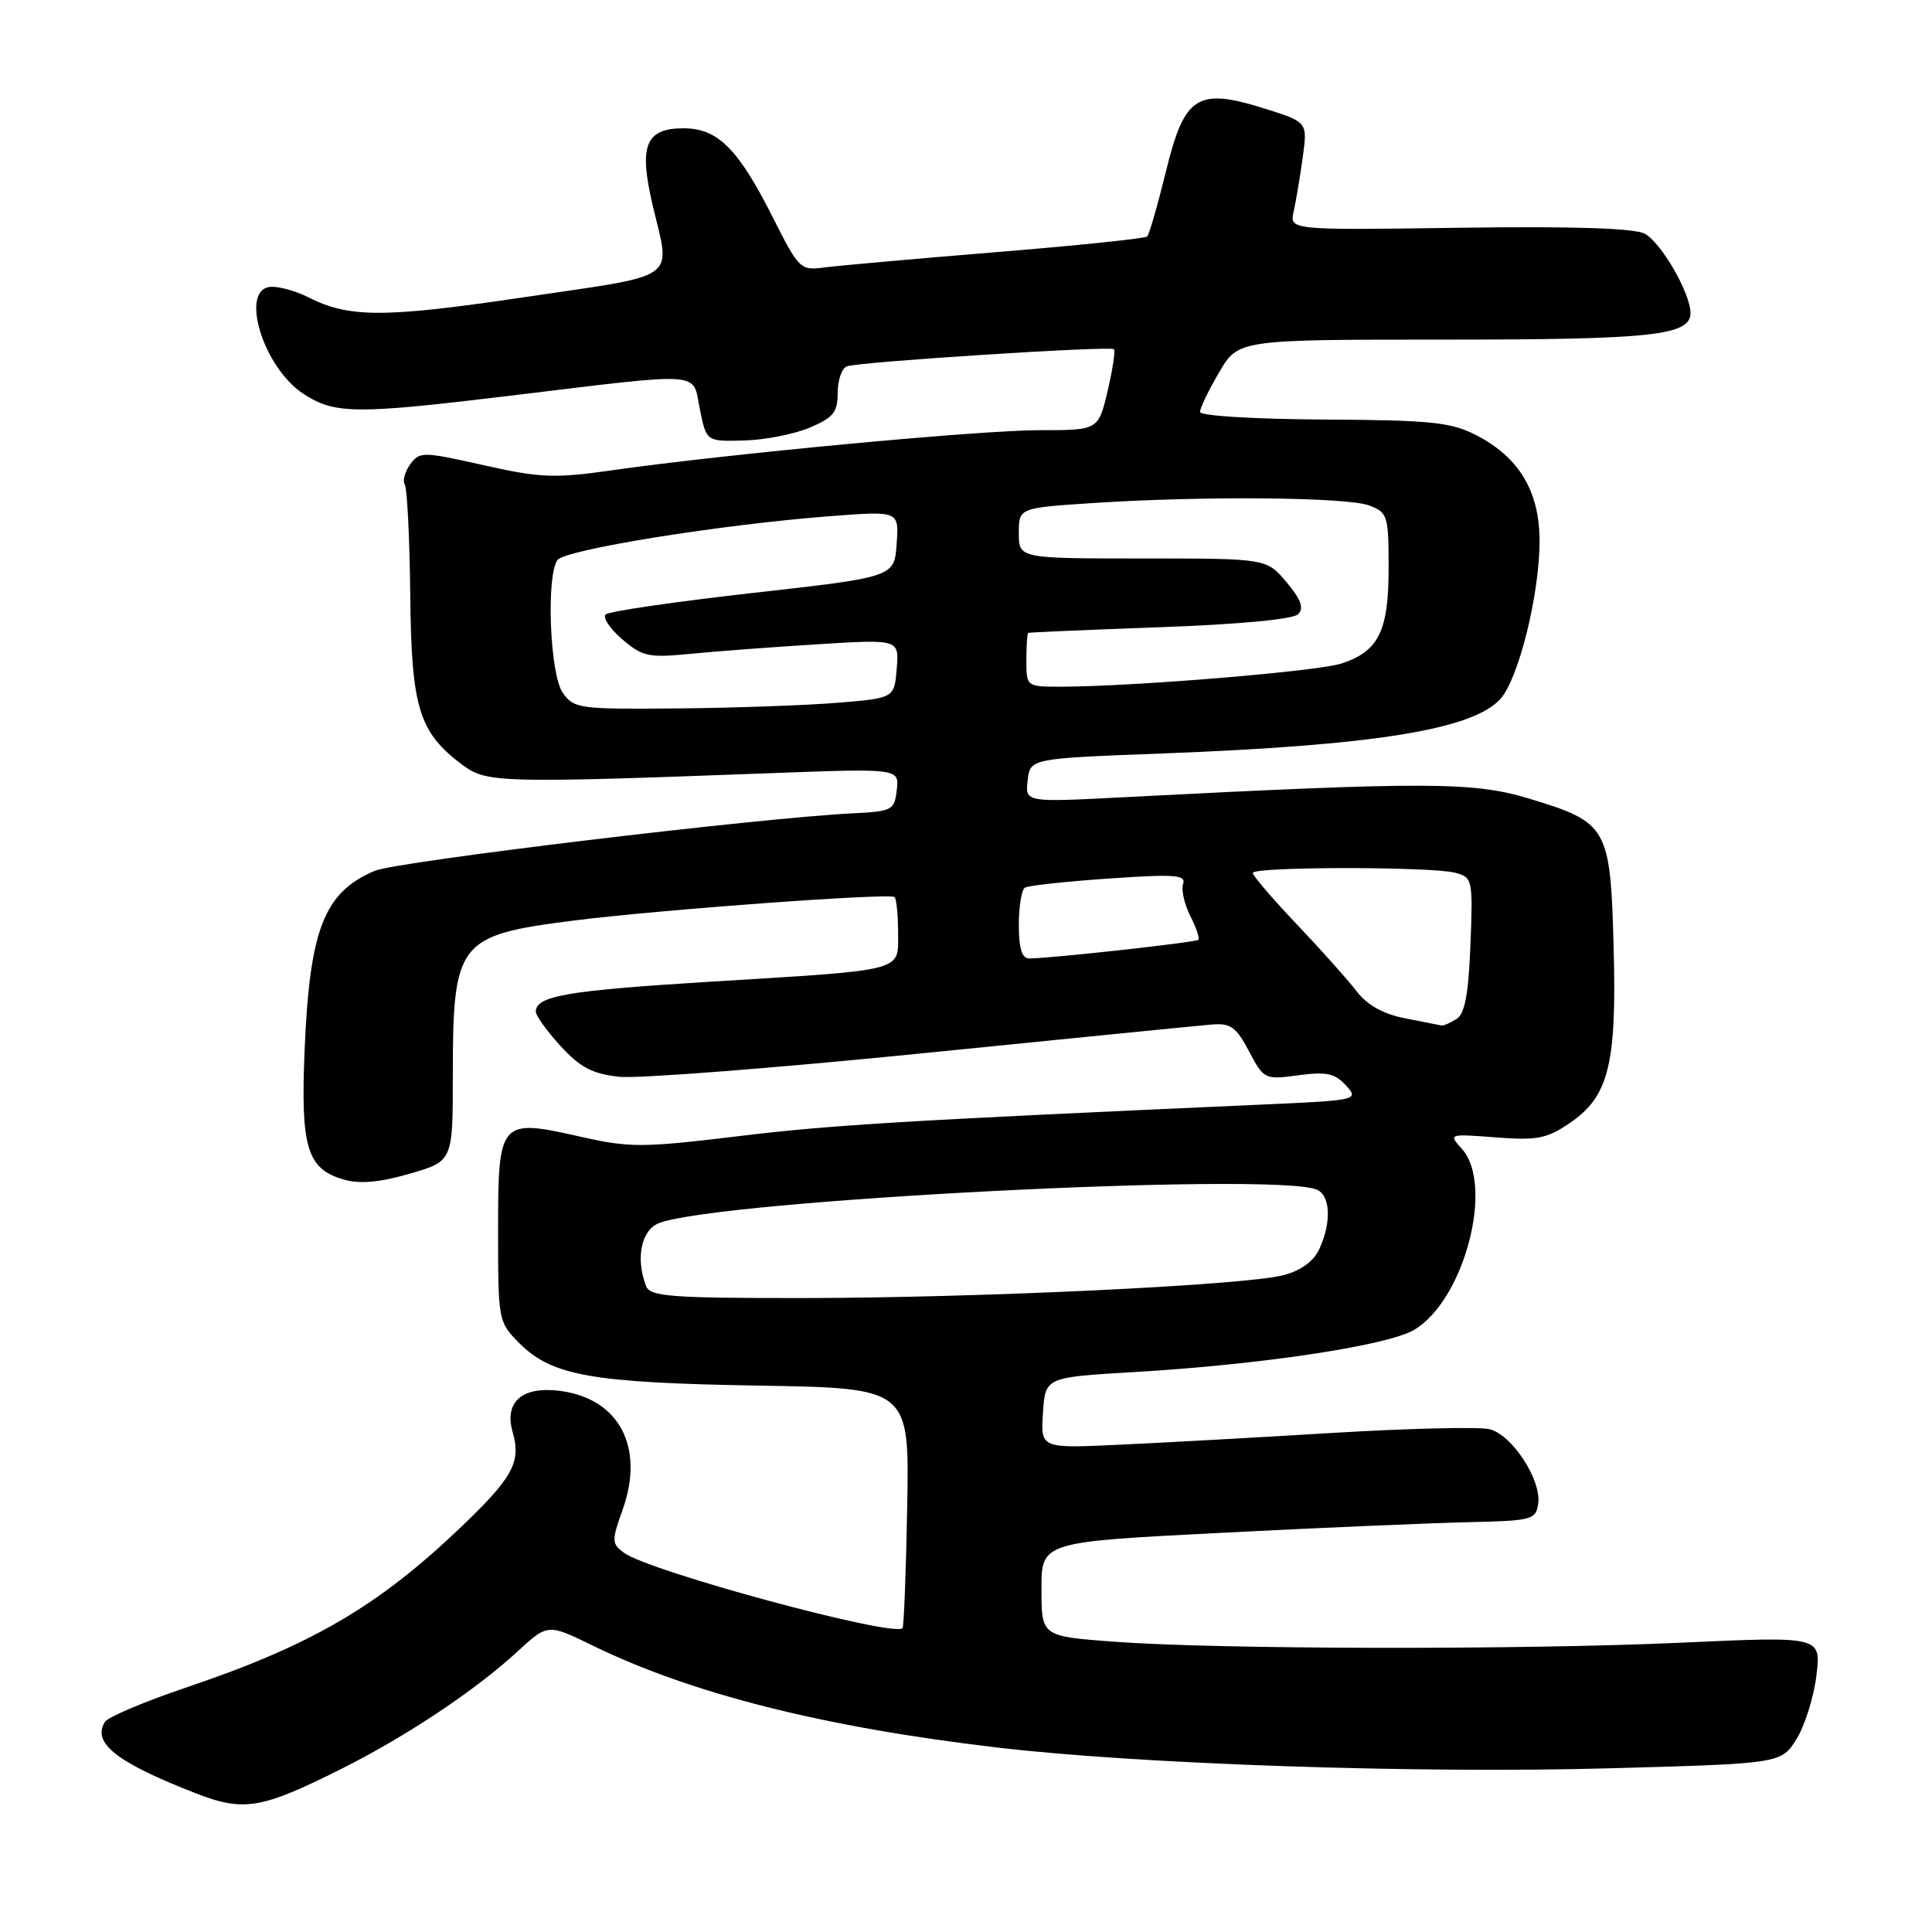 <?xml version="1.0" encoding="UTF-8" standalone="no"?>
<!DOCTYPE svg PUBLIC "-//W3C//DTD SVG 1.1//EN" "http://www.w3.org/Graphics/SVG/1.1/DTD/svg11.dtd" >
<svg xmlns="http://www.w3.org/2000/svg" xmlns:xlink="http://www.w3.org/1999/xlink" version="1.1" viewBox="0 0 256 256">
 <g >
 <path fill="currentColor"
d=" M 45.50 234.25 C 53.95 230.00 63.04 223.93 68.53 218.87 C 72.58 215.14 72.58 215.14 78.54 218.05 C 91.62 224.43 109.09 228.84 132.00 231.54 C 150.78 233.76 187.68 235.02 213.27 234.31 C 236.03 233.68 236.03 233.68 238.06 230.41 C 239.17 228.61 240.35 224.82 240.69 221.98 C 241.30 216.82 241.30 216.82 222.90 217.66 C 201.56 218.63 161.34 218.56 147.53 217.53 C 138.00 216.81 138.00 216.81 138.00 210.56 C 138.00 204.32 138.00 204.32 161.75 203.11 C 174.81 202.44 189.55 201.81 194.50 201.70 C 203.02 201.51 203.52 201.38 203.82 199.23 C 204.27 196.11 200.36 190.13 197.39 189.38 C 196.04 189.04 186.74 189.26 176.72 189.86 C 166.70 190.47 153.86 191.18 148.20 191.44 C 137.89 191.92 137.89 191.92 138.20 187.21 C 138.50 182.50 138.50 182.50 150.23 181.81 C 167.12 180.82 183.78 178.31 187.35 176.23 C 194.00 172.35 198.04 157.03 193.70 152.22 C 191.91 150.24 191.95 150.23 198.20 150.71 C 203.66 151.13 204.97 150.88 208.00 148.81 C 213.19 145.28 214.24 141.03 213.81 125.33 C 213.38 109.60 213.02 108.97 202.65 105.83 C 195.26 103.58 189.15 103.56 148.67 105.65 C 135.84 106.31 135.84 106.31 136.17 103.41 C 136.50 100.50 136.50 100.50 154.00 99.84 C 182.15 98.77 195.16 96.67 198.82 92.60 C 201.23 89.94 204.00 78.73 204.00 71.69 C 204.00 65.13 201.30 60.60 195.64 57.68 C 192.27 55.94 189.68 55.67 175.39 55.59 C 166.26 55.54 159.01 55.10 159.01 54.59 C 159.00 54.09 160.14 51.72 161.54 49.34 C 164.08 45.00 164.08 45.00 191.48 45.00 C 218.92 45.00 224.00 44.45 224.00 41.48 C 224.00 38.86 220.12 32.14 217.94 30.97 C 216.56 30.23 208.43 29.97 193.37 30.18 C 170.86 30.50 170.86 30.50 171.42 28.00 C 171.73 26.62 172.27 23.40 172.62 20.84 C 173.26 16.18 173.26 16.18 167.61 14.40 C 158.65 11.58 156.96 12.65 154.50 22.68 C 153.40 27.17 152.28 31.07 152.00 31.34 C 151.72 31.60 142.72 32.54 132.00 33.41 C 121.28 34.29 111.03 35.20 109.23 35.44 C 106.06 35.87 105.86 35.66 102.41 28.82 C 97.82 19.71 95.11 17.00 90.58 17.00 C 85.53 17.00 84.62 19.27 86.48 27.19 C 88.87 37.32 90.29 36.30 69.54 39.37 C 50.84 42.14 46.28 42.14 40.80 39.37 C 39.31 38.61 37.18 38.00 36.05 38.00 C 31.61 38.00 34.78 48.70 40.27 52.23 C 44.37 54.88 47.17 54.90 67.39 52.46 C 93.75 49.28 91.71 49.14 92.74 54.25 C 93.60 58.50 93.60 58.50 98.55 58.37 C 101.27 58.31 105.19 57.54 107.25 56.68 C 110.43 55.34 111.00 54.64 111.00 52.02 C 111.00 50.32 111.56 48.76 112.25 48.53 C 114.10 47.93 147.15 45.81 147.60 46.27 C 147.81 46.48 147.43 48.98 146.76 51.83 C 145.53 57.00 145.53 57.00 137.76 57.00 C 129.85 57.00 96.38 60.14 81.00 62.33 C 73.46 63.40 71.54 63.32 64.08 61.64 C 56.03 59.83 55.60 59.82 54.36 61.52 C 53.65 62.50 53.32 63.71 53.64 64.22 C 53.95 64.73 54.28 71.30 54.36 78.82 C 54.51 93.86 55.51 97.07 61.34 101.40 C 64.48 103.73 66.42 103.78 101.83 102.46 C 119.15 101.81 119.15 101.81 118.83 104.66 C 118.52 107.36 118.23 107.51 113.00 107.77 C 100.57 108.38 52.58 114.15 49.66 115.39 C 42.96 118.22 41.04 123.10 40.37 139.00 C 39.81 152.06 40.67 154.90 45.56 156.30 C 47.68 156.91 50.32 156.67 54.30 155.52 C 60.00 153.86 60.00 153.86 60.00 142.58 C 60.00 124.76 60.64 123.93 76.00 121.98 C 87.49 120.53 117.97 118.30 118.54 118.87 C 118.79 119.13 119.00 121.25 119.00 123.59 C 119.00 128.80 120.24 128.48 94.00 130.09 C 75.17 131.25 71.00 131.96 71.00 134.05 C 71.00 134.59 72.48 136.64 74.28 138.61 C 76.87 141.43 78.52 142.30 82.03 142.68 C 84.49 142.94 102.47 141.55 122.00 139.59 C 141.53 137.62 158.85 135.90 160.50 135.76 C 163.06 135.54 163.78 136.05 165.50 139.30 C 167.46 143.02 167.58 143.08 172.04 142.48 C 175.76 141.98 176.89 142.22 178.35 143.83 C 180.10 145.76 179.95 145.80 166.81 146.38 C 119.81 148.48 110.09 149.06 97.75 150.56 C 85.09 152.09 83.44 152.09 76.92 150.62 C 66.18 148.19 66.00 148.40 66.00 163.11 C 66.00 175.01 66.03 175.19 68.84 178.00 C 73.14 182.30 78.43 183.23 100.50 183.60 C 120.50 183.93 120.50 183.93 120.21 199.67 C 120.05 208.33 119.77 215.56 119.59 215.74 C 118.37 216.96 86.06 208.23 82.69 205.76 C 81.04 204.55 81.02 204.18 82.52 199.99 C 85.43 191.77 82.06 185.35 74.28 184.31 C 69.22 183.63 66.77 185.73 67.93 189.76 C 69.08 193.77 67.96 195.80 60.86 202.56 C 49.96 212.93 41.15 218.05 24.56 223.64 C 19.09 225.49 14.30 227.52 13.90 228.16 C 12.17 230.96 15.44 233.53 25.94 237.62 C 32.34 240.11 34.64 239.71 45.50 234.25 Z  M 85.61 170.42 C 84.19 166.72 84.97 162.96 87.34 162.06 C 95.37 159.01 168.34 155.28 174.42 157.61 C 176.28 158.32 176.47 161.87 174.84 165.46 C 174.08 167.12 172.42 168.34 170.09 168.96 C 165.02 170.31 129.33 172.00 105.96 172.00 C 88.88 172.00 86.13 171.79 85.61 170.42 Z  M 186.17 134.93 C 183.25 134.36 181.15 133.17 179.71 131.29 C 178.53 129.76 174.96 125.76 171.78 122.42 C 168.60 119.07 166.00 116.03 166.00 115.67 C 166.00 114.82 189.70 114.81 192.84 115.65 C 195.12 116.26 195.18 116.56 194.84 125.18 C 194.59 131.71 194.10 134.33 193.00 135.02 C 192.18 135.54 191.28 135.93 191.00 135.88 C 190.72 135.82 188.55 135.40 186.17 134.93 Z  M 135.00 122.56 C 135.00 120.12 135.36 117.89 135.81 117.62 C 136.25 117.34 141.26 116.80 146.94 116.41 C 155.58 115.81 157.19 115.92 156.77 117.10 C 156.50 117.87 156.92 119.78 157.71 121.34 C 158.50 122.91 158.99 124.34 158.80 124.53 C 158.46 124.87 139.14 127.00 136.39 127.00 C 135.41 127.00 135.00 125.69 135.00 122.56 Z  M 74.56 91.78 C 72.88 89.38 72.35 76.57 73.84 74.23 C 74.72 72.84 95.65 69.48 110.21 68.38 C 119.13 67.70 119.13 67.70 118.81 72.08 C 118.50 76.46 118.50 76.46 99.75 78.57 C 89.43 79.73 80.66 81.01 80.25 81.42 C 79.84 81.83 80.82 83.31 82.44 84.70 C 85.11 87.00 85.95 87.18 91.44 86.64 C 94.77 86.31 102.37 85.74 108.32 85.37 C 119.14 84.70 119.14 84.70 118.82 88.60 C 118.50 92.50 118.50 92.50 111.00 93.12 C 106.88 93.46 97.34 93.80 89.81 93.87 C 76.72 93.99 76.04 93.90 74.56 91.78 Z  M 136.00 87.50 C 136.00 85.58 136.11 83.94 136.25 83.86 C 136.39 83.79 144.24 83.45 153.70 83.11 C 164.12 82.74 171.34 82.06 172.01 81.39 C 172.81 80.59 172.40 79.44 170.47 77.14 C 167.82 74.00 167.82 74.00 151.41 74.00 C 135.00 74.00 135.00 74.00 135.00 70.65 C 135.00 67.30 135.00 67.30 144.75 66.66 C 159.23 65.70 178.51 65.86 181.43 66.98 C 183.87 67.90 184.00 68.33 184.00 75.25 C 184.00 83.63 182.69 86.29 177.75 87.92 C 174.61 88.95 150.47 90.95 140.75 90.99 C 136.00 91.00 136.00 91.00 136.00 87.50 Z "/>
</g>
</svg>